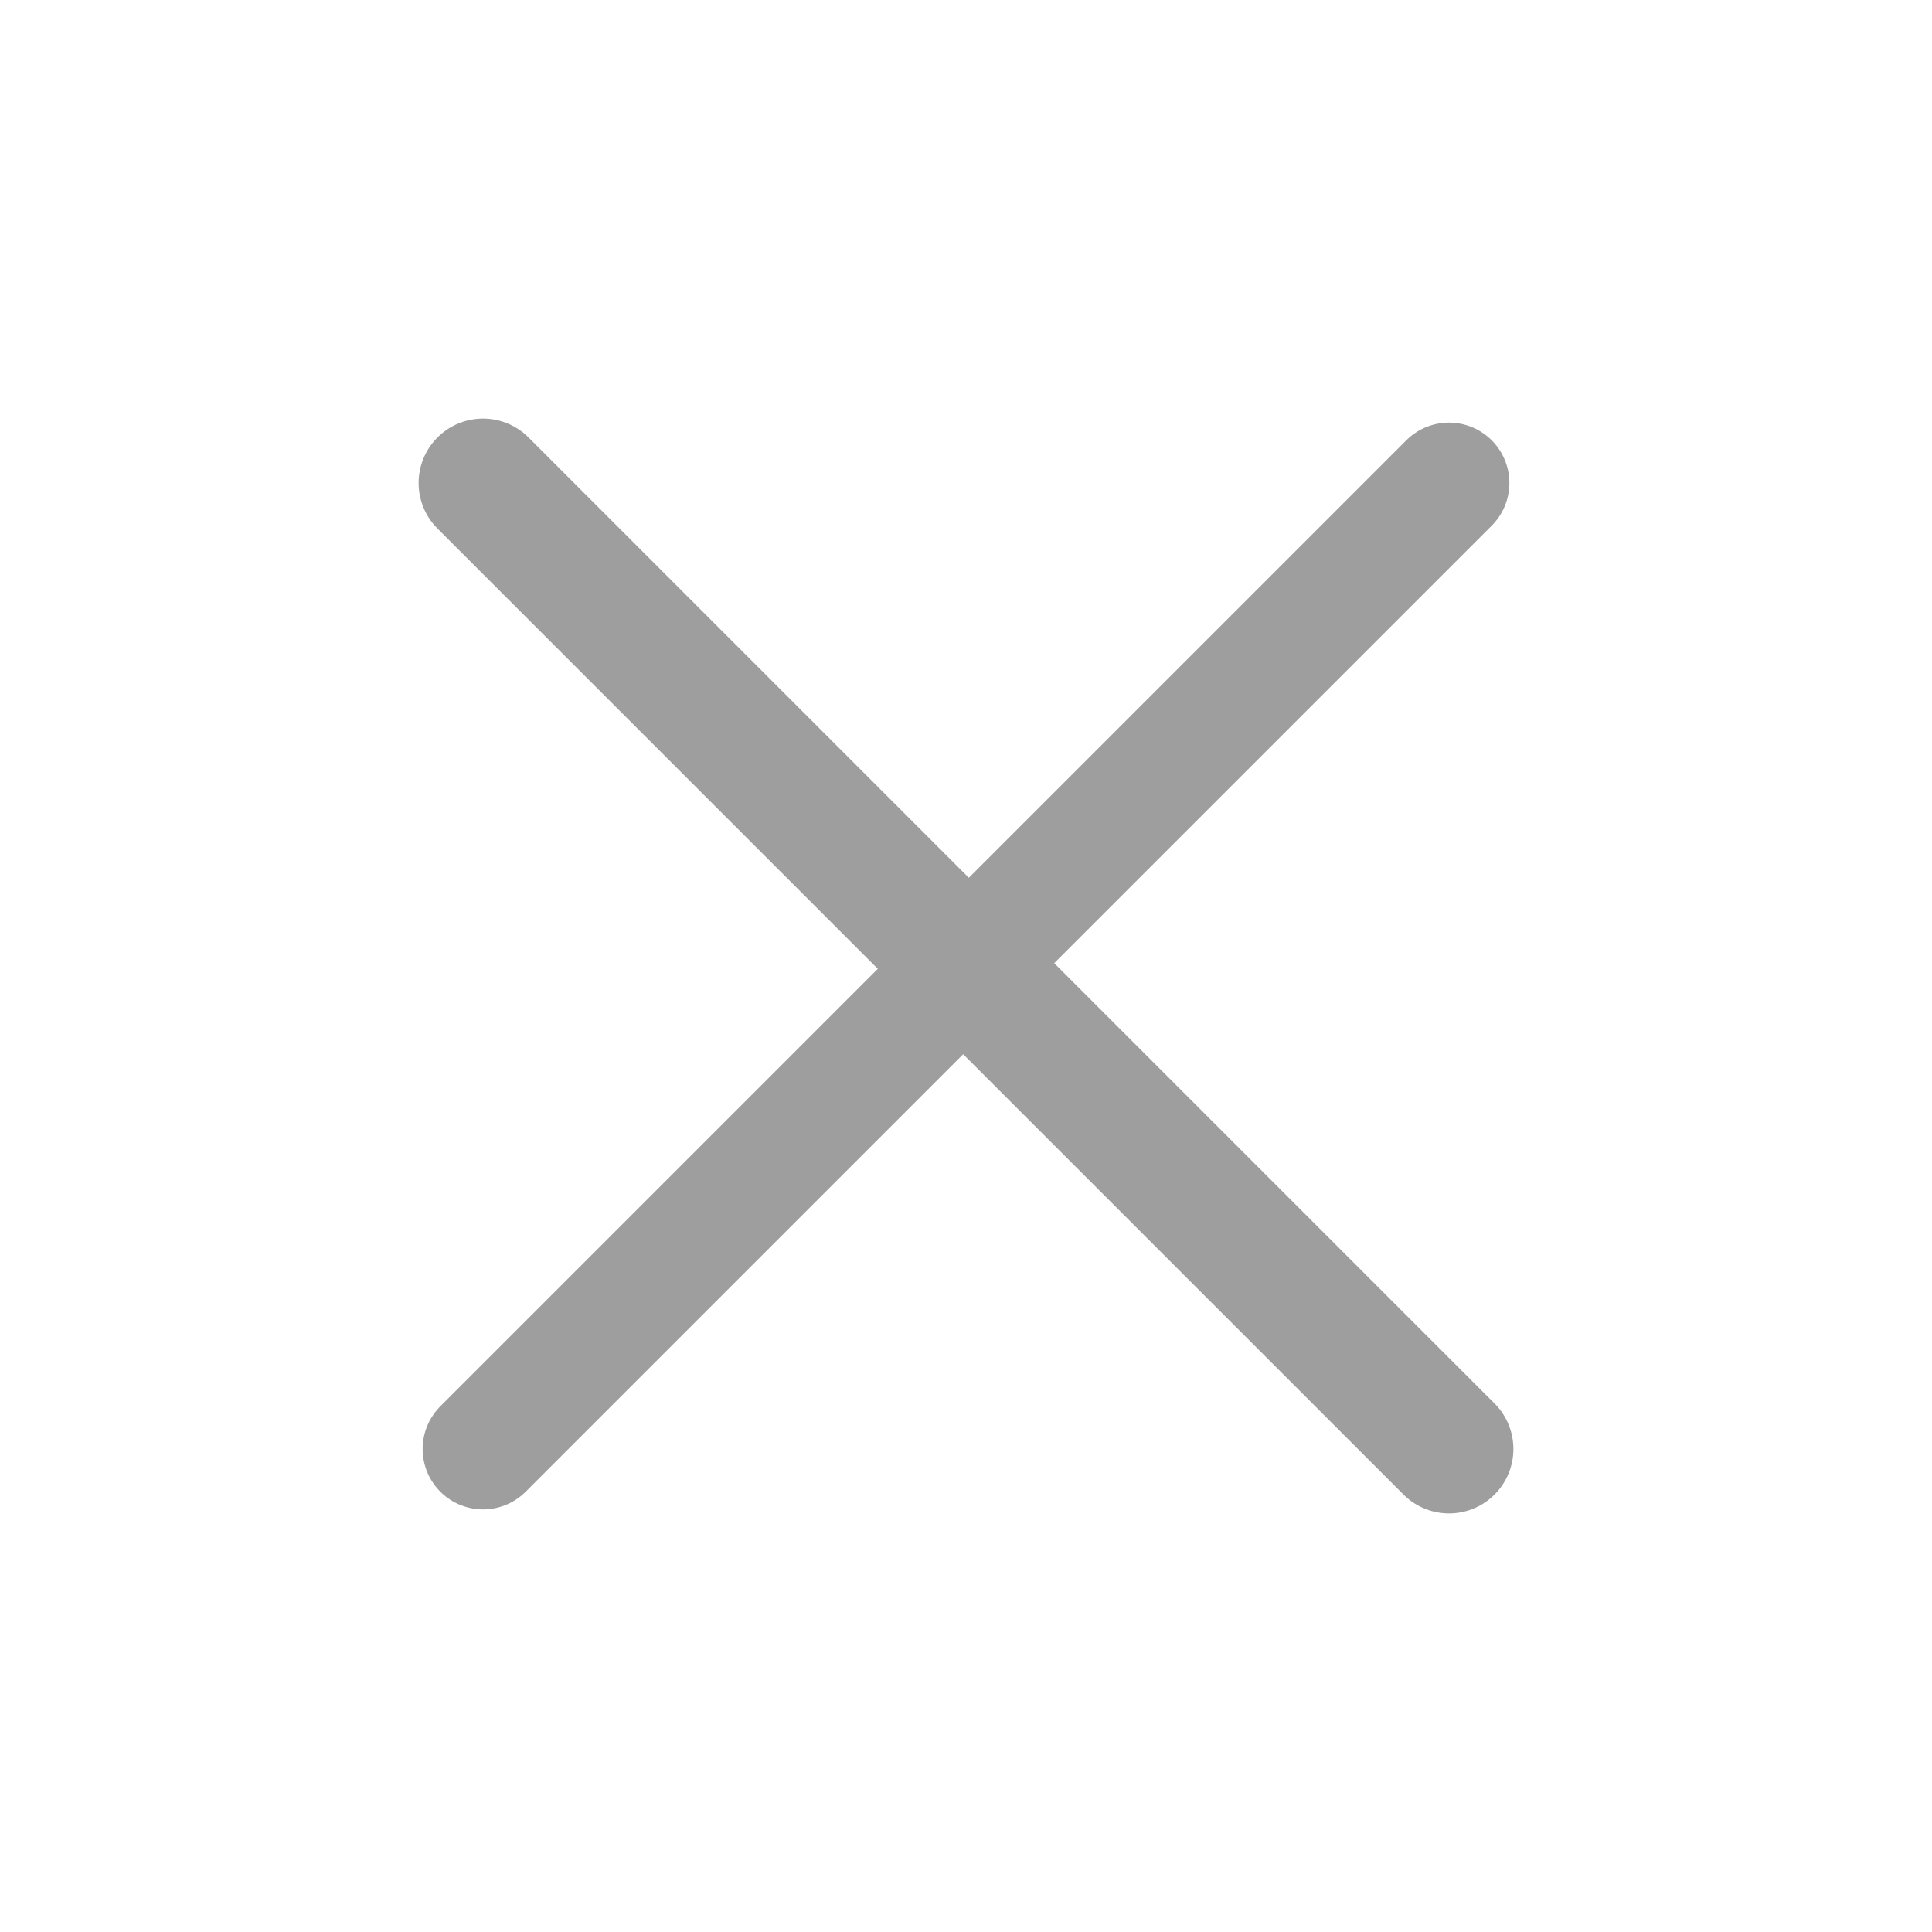 <svg xmlns="http://www.w3.org/2000/svg" id="Close" width="24" height="24" viewBox="0 0 24 24">
  <path id="Path_58" data-name="Path 58" d="M0,0H24V24H0Z" fill="none"/>
  <line id="Line_42" data-name="Line 42" x1="12" y2="12" transform="translate(6 6)" fill="none" stroke="#9E9E9E000" stroke-linecap="round" stroke-linejoin="round" stroke-width="1.5" />
  <line id="Line_43" data-name="Line 43" x2="12" y2="12" transform="translate(6 6)" fill="none" stroke="#9E9E9E000" stroke-linecap="round" stroke-linejoin="round" stroke-width="1.6" />
<style type="text/css" media="screen">path{vector-effect:non-scaling-stroke}</style></svg>